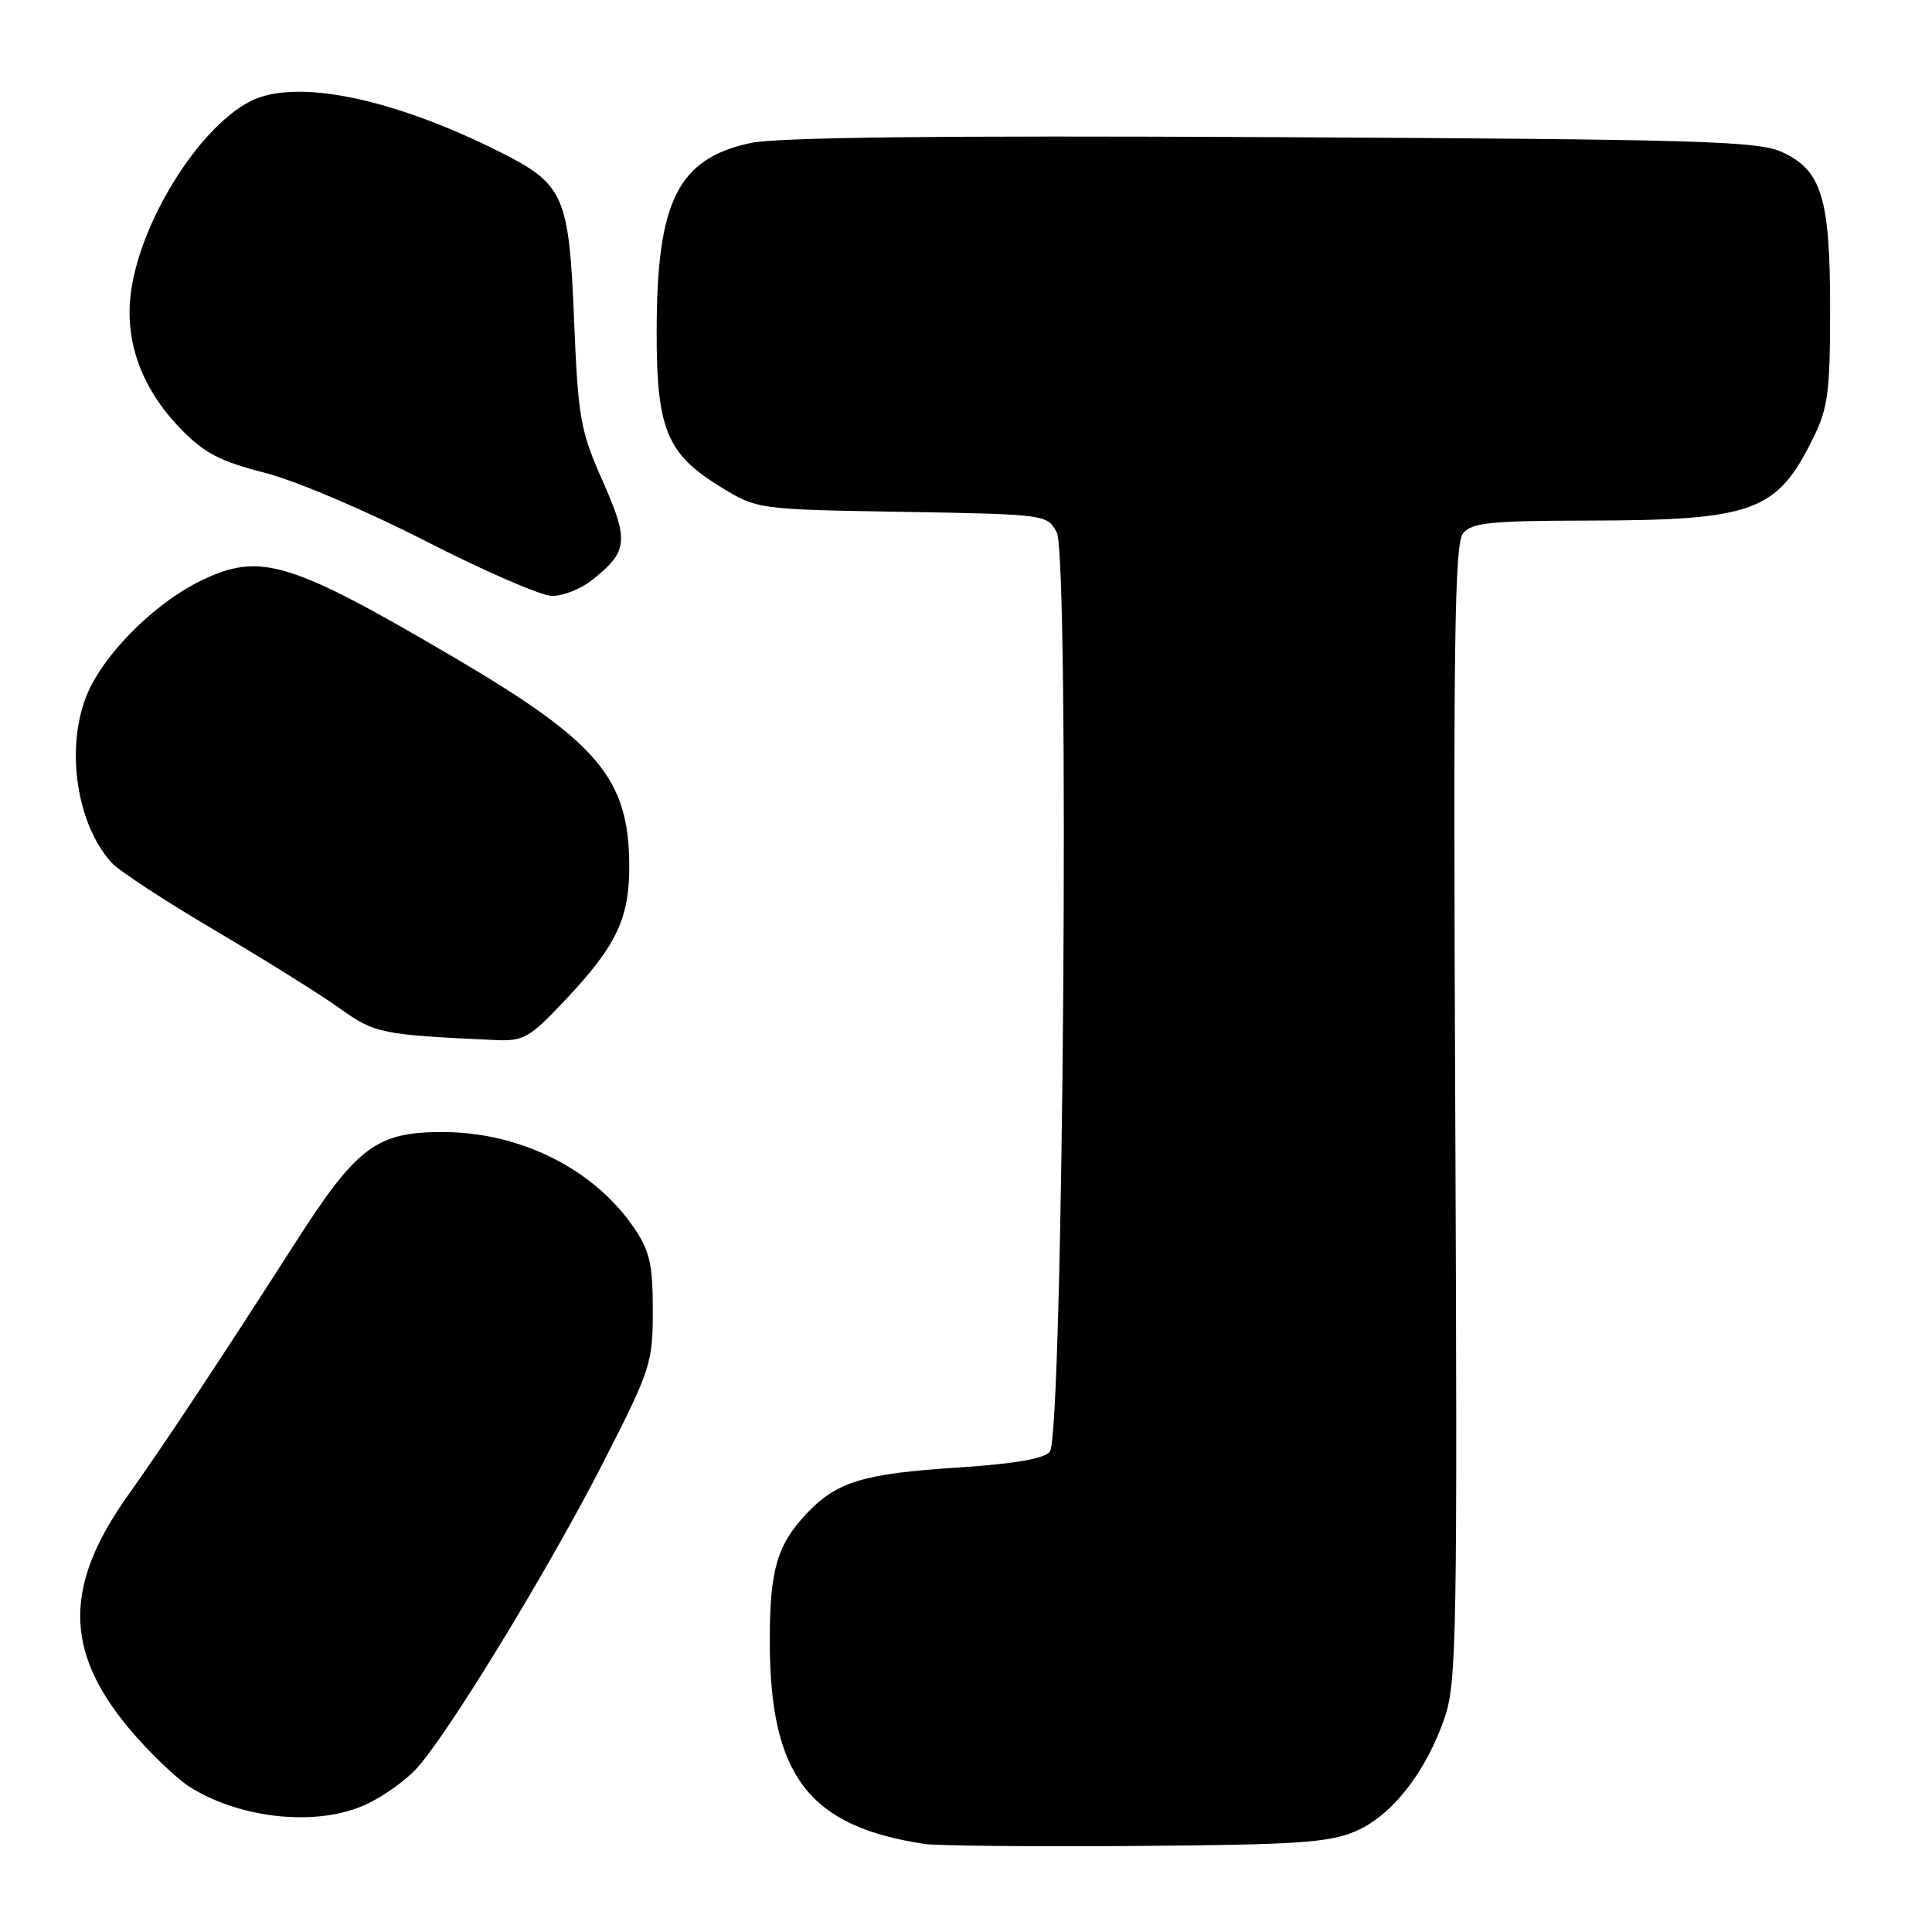 <?xml version="1.0" encoding="UTF-8" standalone="no"?>
<!DOCTYPE svg PUBLIC "-//W3C//DTD SVG 1.1//EN" "http://www.w3.org/Graphics/SVG/1.1/DTD/svg11.dtd" >
<svg xmlns="http://www.w3.org/2000/svg" xmlns:xlink="http://www.w3.org/1999/xlink" version="1.1" viewBox="0 0 256 256">
 <g >
 <path fill="currentColor"
d=" M 179.62 242.65 C 184.45 240.59 188.98 234.78 191.46 227.50 C 193.01 222.93 193.13 215.99 192.83 147.41 C 192.55 84.87 192.73 72.04 193.87 70.66 C 195.04 69.25 197.53 69.00 210.37 68.98 C 232.36 68.94 235.44 67.82 240.24 58.08 C 242.22 54.07 242.50 51.96 242.50 41.00 C 242.50 26.16 241.39 22.54 236.08 20.13 C 232.92 18.69 225.02 18.46 168.50 18.17 C 124.07 17.95 102.94 18.19 99.40 18.96 C 89.79 21.06 87.01 26.68 87.01 44.00 C 87.00 56.85 88.35 60.13 95.42 64.48 C 100.34 67.50 100.34 67.50 119.54 67.82 C 138.60 68.15 138.75 68.17 140.02 70.53 C 141.75 73.77 140.89 190.23 139.11 192.36 C 138.34 193.30 134.33 193.98 126.73 194.47 C 114.33 195.27 110.81 196.36 106.81 200.63 C 102.95 204.76 102.00 208.07 102.00 217.38 C 102.00 235.27 107.13 242.01 122.50 244.33 C 124.15 244.58 136.75 244.70 150.50 244.60 C 171.88 244.44 176.10 244.16 179.62 242.65 Z  M 48.50 239.10 C 50.70 238.09 53.70 235.96 55.16 234.38 C 59.30 229.91 72.81 207.75 80.00 193.65 C 86.24 181.42 86.50 180.61 86.50 173.63 C 86.50 167.51 86.10 165.77 84.00 162.68 C 78.70 154.89 68.91 150.00 58.62 150.00 C 49.85 150.01 47.27 151.95 39.08 164.75 C 29.53 179.66 21.68 191.52 17.07 197.98 C 8.49 209.99 8.48 218.67 17.03 228.94 C 19.69 232.14 23.40 235.70 25.27 236.86 C 32.09 241.07 42.15 242.04 48.50 239.10 Z  M 74.73 132.69 C 81.73 125.29 83.43 121.71 83.38 114.50 C 83.29 103.14 79.21 98.32 60.28 87.18 C 38.41 74.33 34.49 73.13 26.63 76.94 C 20.99 79.67 14.71 85.68 12.04 90.92 C 8.52 97.81 9.81 108.82 14.79 114.32 C 15.73 115.36 21.90 119.40 28.50 123.29 C 35.10 127.18 42.54 131.83 45.04 133.63 C 49.66 136.94 50.52 137.12 65.60 137.81 C 69.36 137.98 70.13 137.55 74.73 132.69 Z  M 78.37 76.92 C 83.23 73.10 83.39 71.71 79.86 63.75 C 76.89 57.04 76.61 55.45 76.07 42.45 C 75.40 25.88 74.75 24.41 66.23 20.13 C 51.89 12.94 39.09 10.35 33.13 13.44 C 26.22 17.01 18.42 29.63 17.31 39.04 C 16.55 45.43 18.85 51.57 23.95 56.83 C 27.06 60.04 29.16 61.13 35.07 62.64 C 39.16 63.69 48.50 67.65 56.42 71.71 C 64.17 75.67 71.68 78.94 73.12 78.96 C 74.55 78.98 76.92 78.07 78.37 76.92 Z "/>
</g>
</svg>